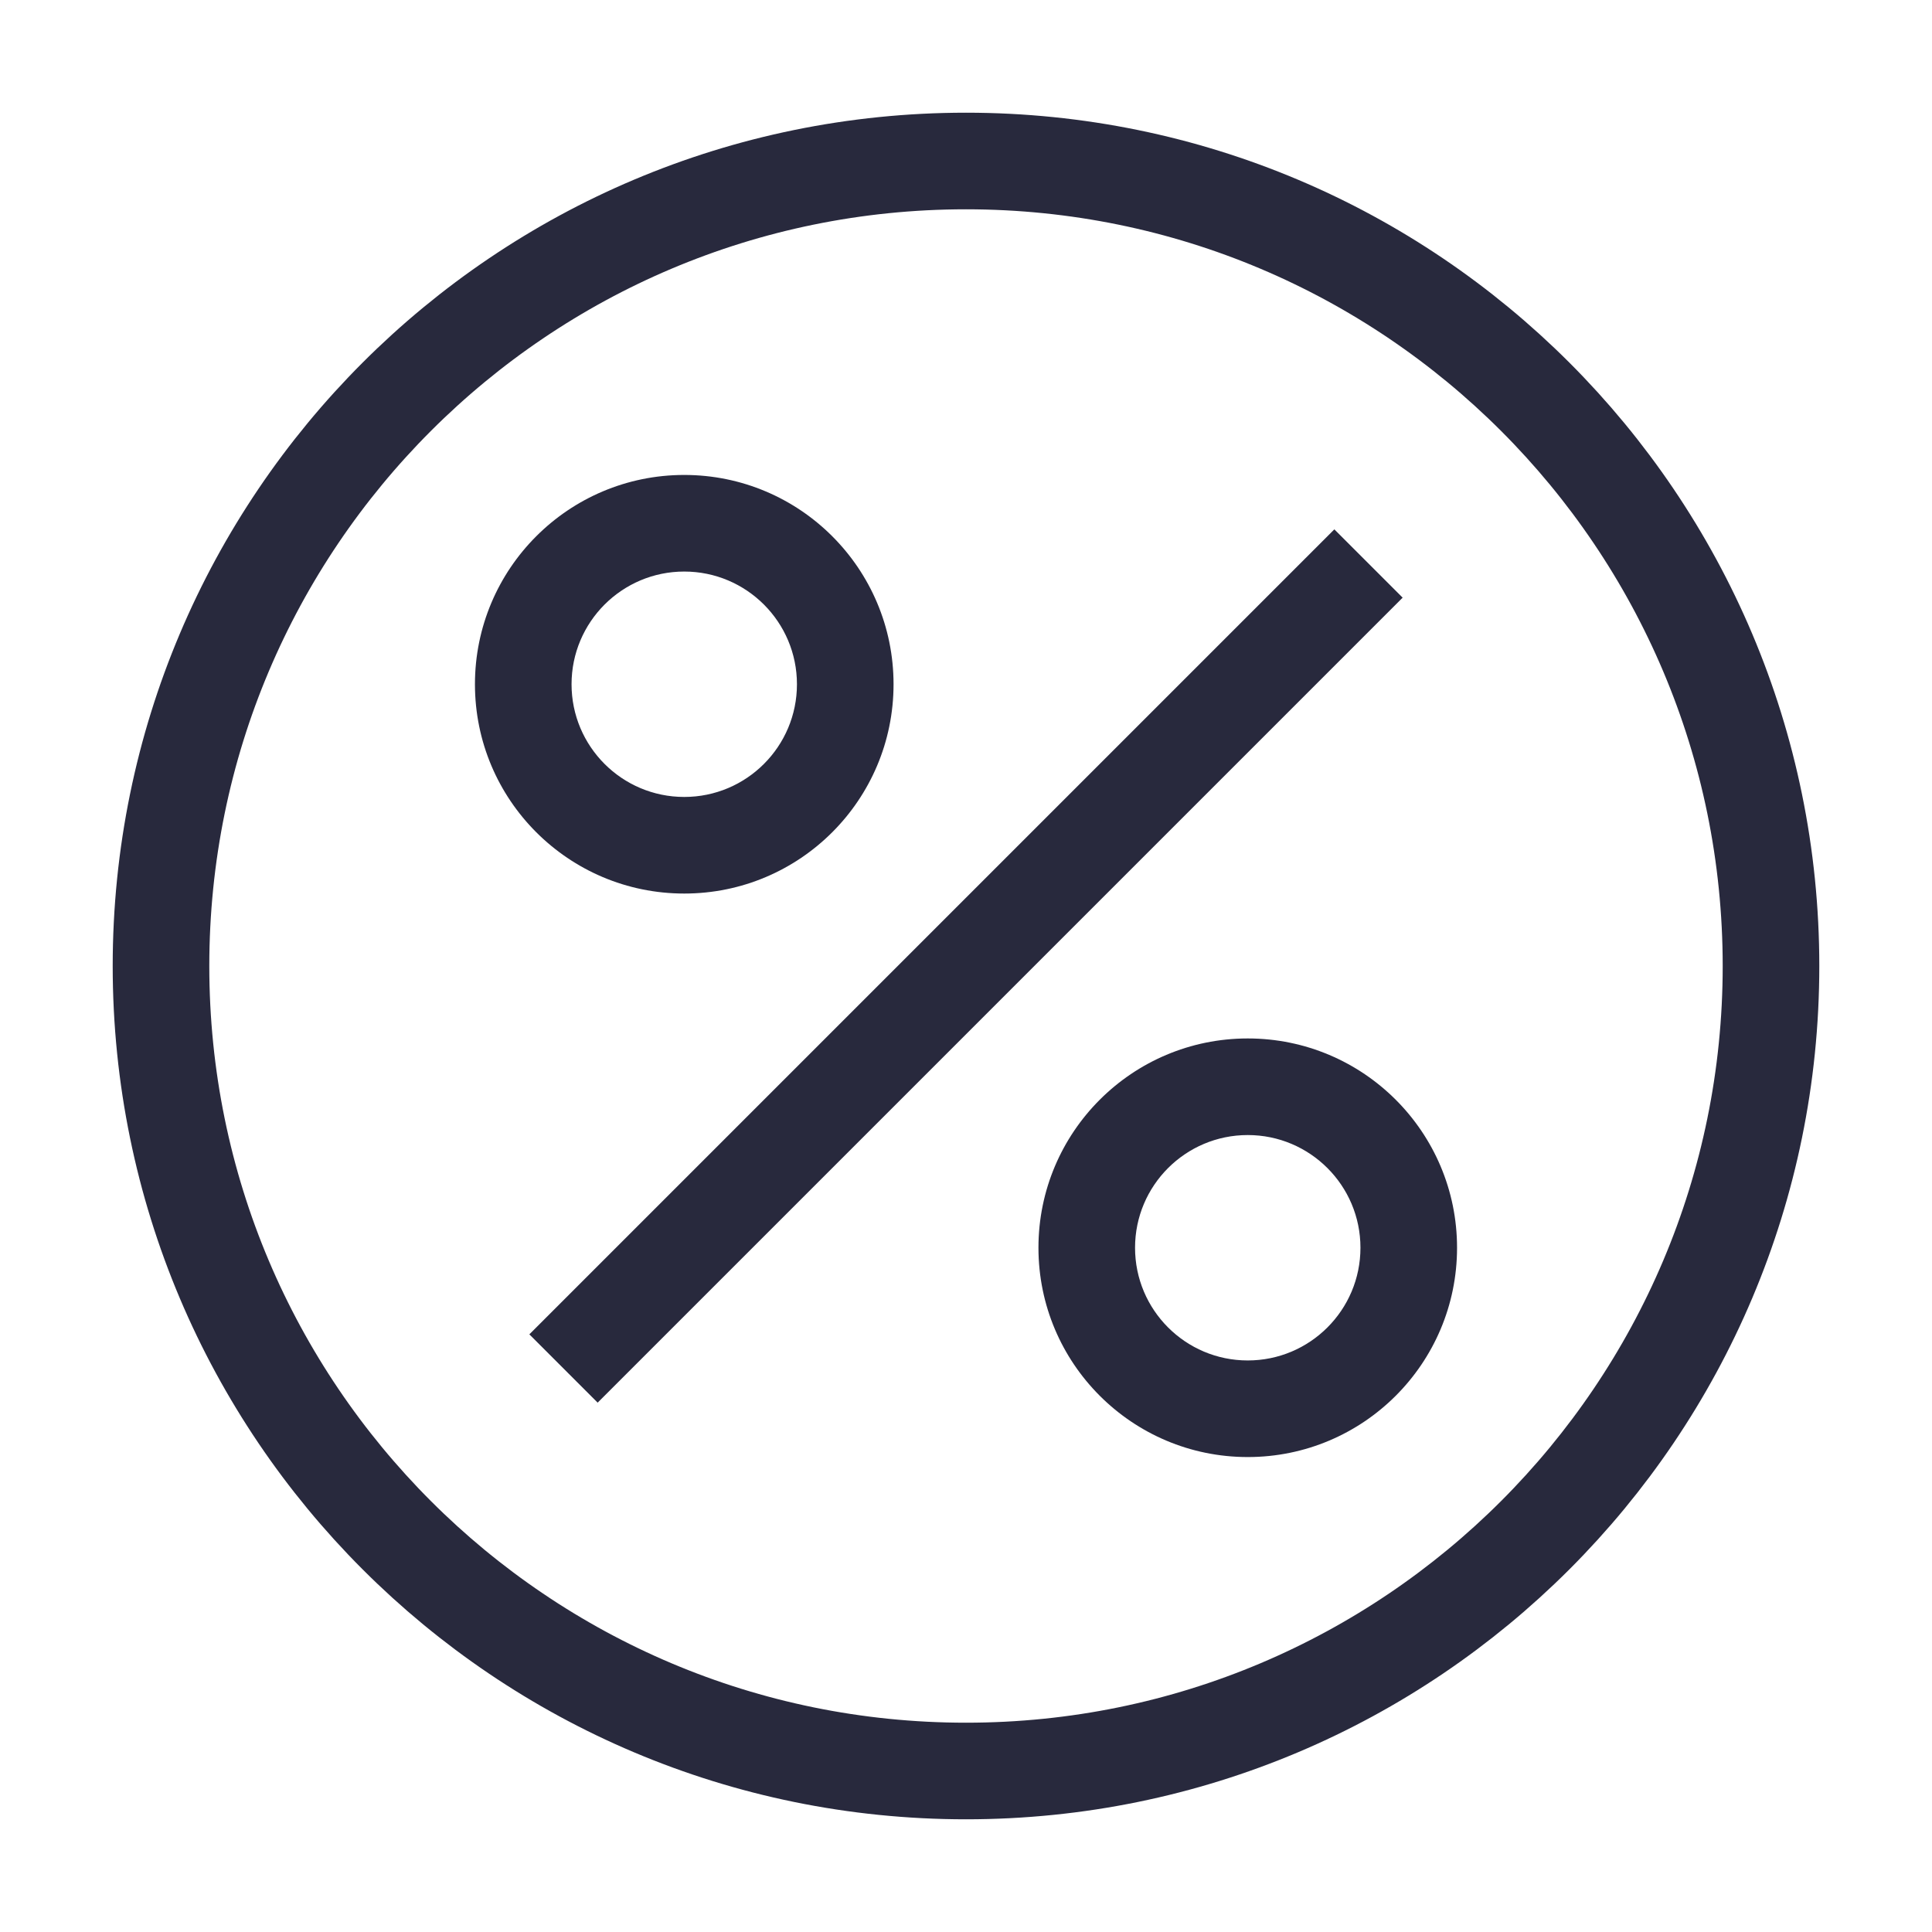 <svg width="24" height="24" viewBox="0 0 24 24" fill="none" xmlns="http://www.w3.org/2000/svg">
<path d="M17 7L7 17M22 12C22 17.523 17.523 22 12 22C6.477 22 2 17.523 2 12C2 6.477 6.477 2 12 2C17.523 2 22 6.477 22 12Z" stroke="#28293D" stroke-width="1.2"/>
<path d="M9.9 8.5C9.9 9.273 9.273 9.9 8.5 9.9V11.1C9.936 11.1 11.1 9.936 11.1 8.5H9.9ZM8.5 9.9C7.727 9.9 7.1 9.273 7.1 8.5H5.9C5.9 9.936 7.064 11.1 8.5 11.1V9.9ZM7.1 8.5C7.1 7.727 7.727 7.1 8.5 7.1V5.9C7.064 5.9 5.9 7.064 5.9 8.5H7.1ZM8.5 7.1C9.273 7.1 9.9 7.727 9.9 8.5H11.1C11.1 7.064 9.936 5.9 8.5 5.9V7.1ZM16.9 15.5C16.9 16.273 16.273 16.9 15.5 16.9V18.1C16.936 18.1 18.1 16.936 18.1 15.5H16.9ZM15.5 16.9C14.727 16.9 14.1 16.273 14.1 15.5H12.9C12.9 16.936 14.064 18.1 15.5 18.1V16.9ZM14.1 15.5C14.1 14.727 14.727 14.1 15.5 14.1V12.9C14.064 12.9 12.9 14.064 12.9 15.5H14.1ZM15.5 14.1C16.273 14.1 16.9 14.727 16.9 15.5H18.1C18.1 14.064 16.936 12.9 15.5 12.9V14.1Z" fill="#28293D"/>
</svg>
